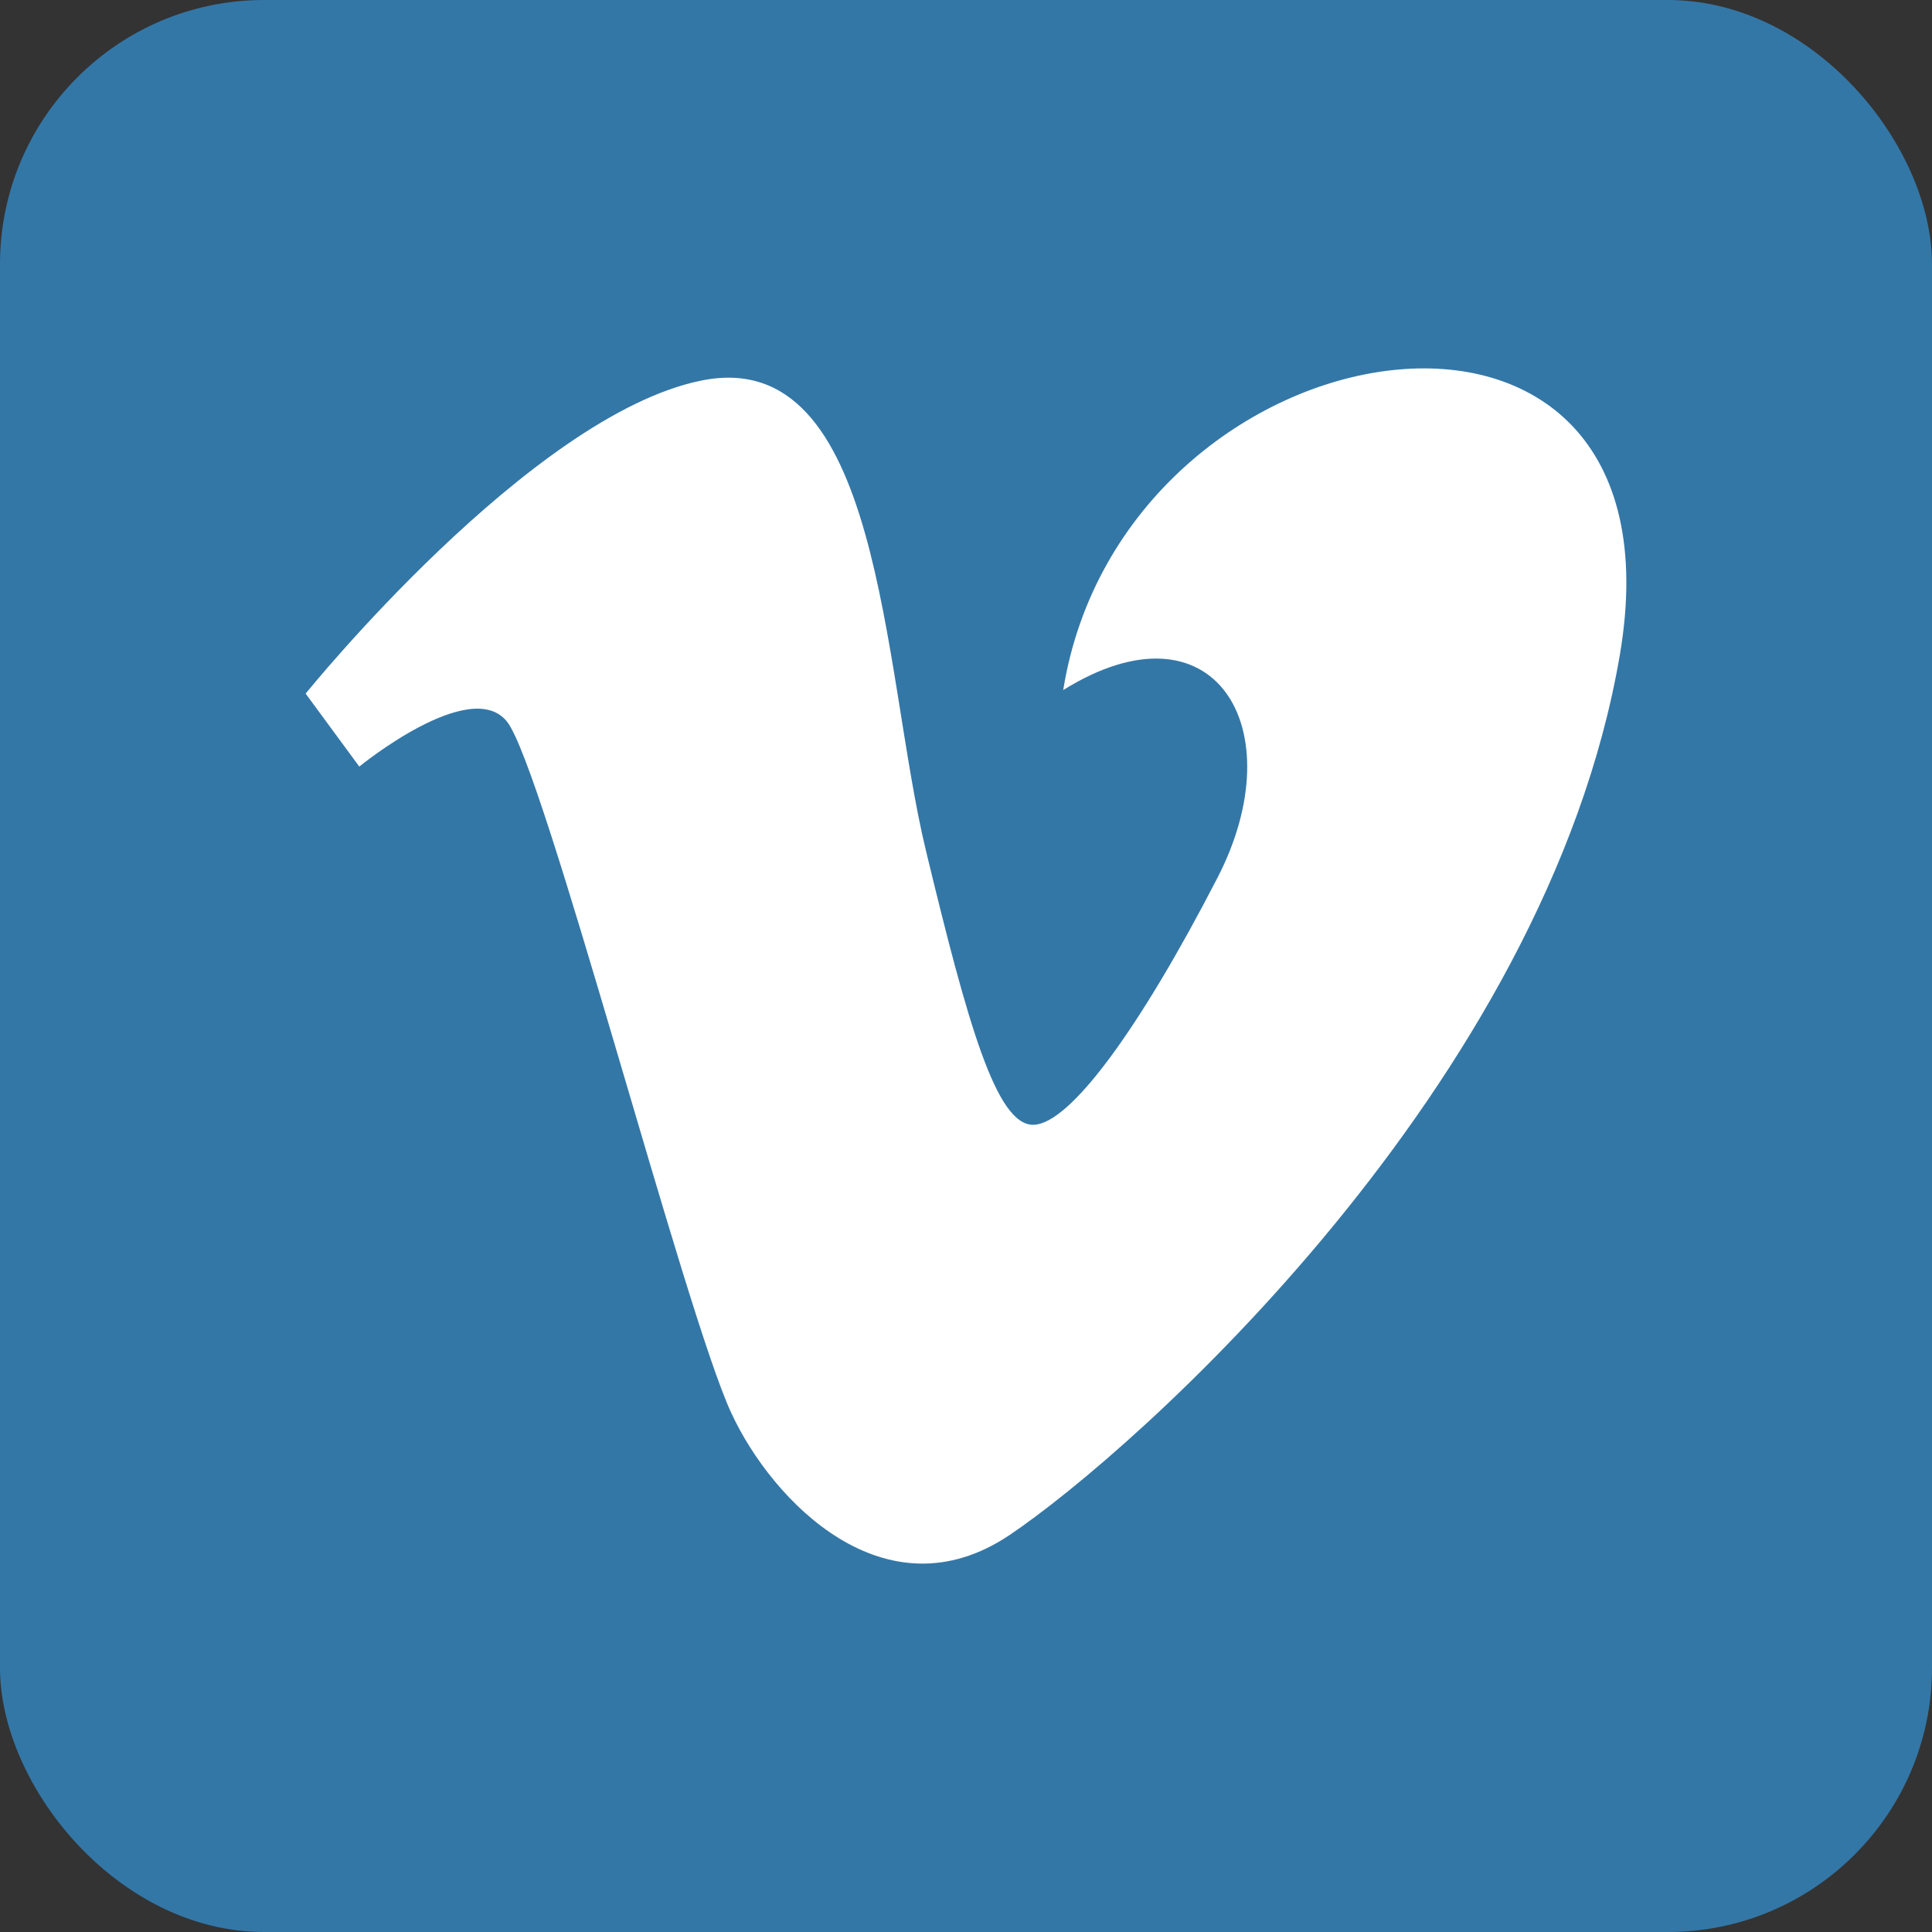 <?xml version="1.0" ?><svg height="512px" id="Layer_1" style="enable-background:new 0 0 512 512;" version="1.1" viewBox="0 0 512 512" width="512px" xml:space="preserve" xmlns="http://www.w3.org/2000/svg" xmlns:cc="http://creativecommons.org/ns#" xmlns:dc="http://purl.org/dc/elements/1.1/" xmlns:inkscape="http://www.inkscape.org/namespaces/inkscape" xmlns:rdf="http://www.w3.org/1999/02/22-rdf-syntax-ns#" xmlns:sodipodi="http://sodipodi.sourceforge.net/DTD/sodipodi-0.dtd" xmlns:svg="http://www.w3.org/2000/svg"><rect x="0" y="0" width="512" height="512" fill="#333333" stroke="none"/><defs id="defs19"/><g id="g3021"/><g id="Layer_1_1_"/><g id="Layer_1_1_-7" transform="translate(-819.672,-61.93)"/><g id="g2989"><rect height="512" id="rect2989" rx="70" ry="70" style="fill:#3377A7;fill-opacity:1;stroke:none" transform="scale(-1,-1)" width="512" x="-512" y="-512"/><path d="m 134.305,191.164 c 9.771,11.983 47.078,156.678 59.531,183.369 10.869,23.408 40.851,54.354 73.73,32.254 32.86,-22.1 142.133,-118.862 161.693,-233.132 19.543,-114.233 -131.496,-90.304 -147.495,9.221 39.987,-24.9 61.331,10.117 40.869,49.763 -20.425,39.608 -39.088,65.44 -48.861,65.44 -9.754,0 -17.257,-26.505 -28.433,-72.832 C 233.786,177.352 233.857,91.079 185.826,100.86 140.53,110.081 81,183.811 81,183.811 l 14.217,19.336 c 0,0 29.316,-23.968 39.088,-11.983 z" id="Oval-1" style="fill:#ffffff"/></g></svg>